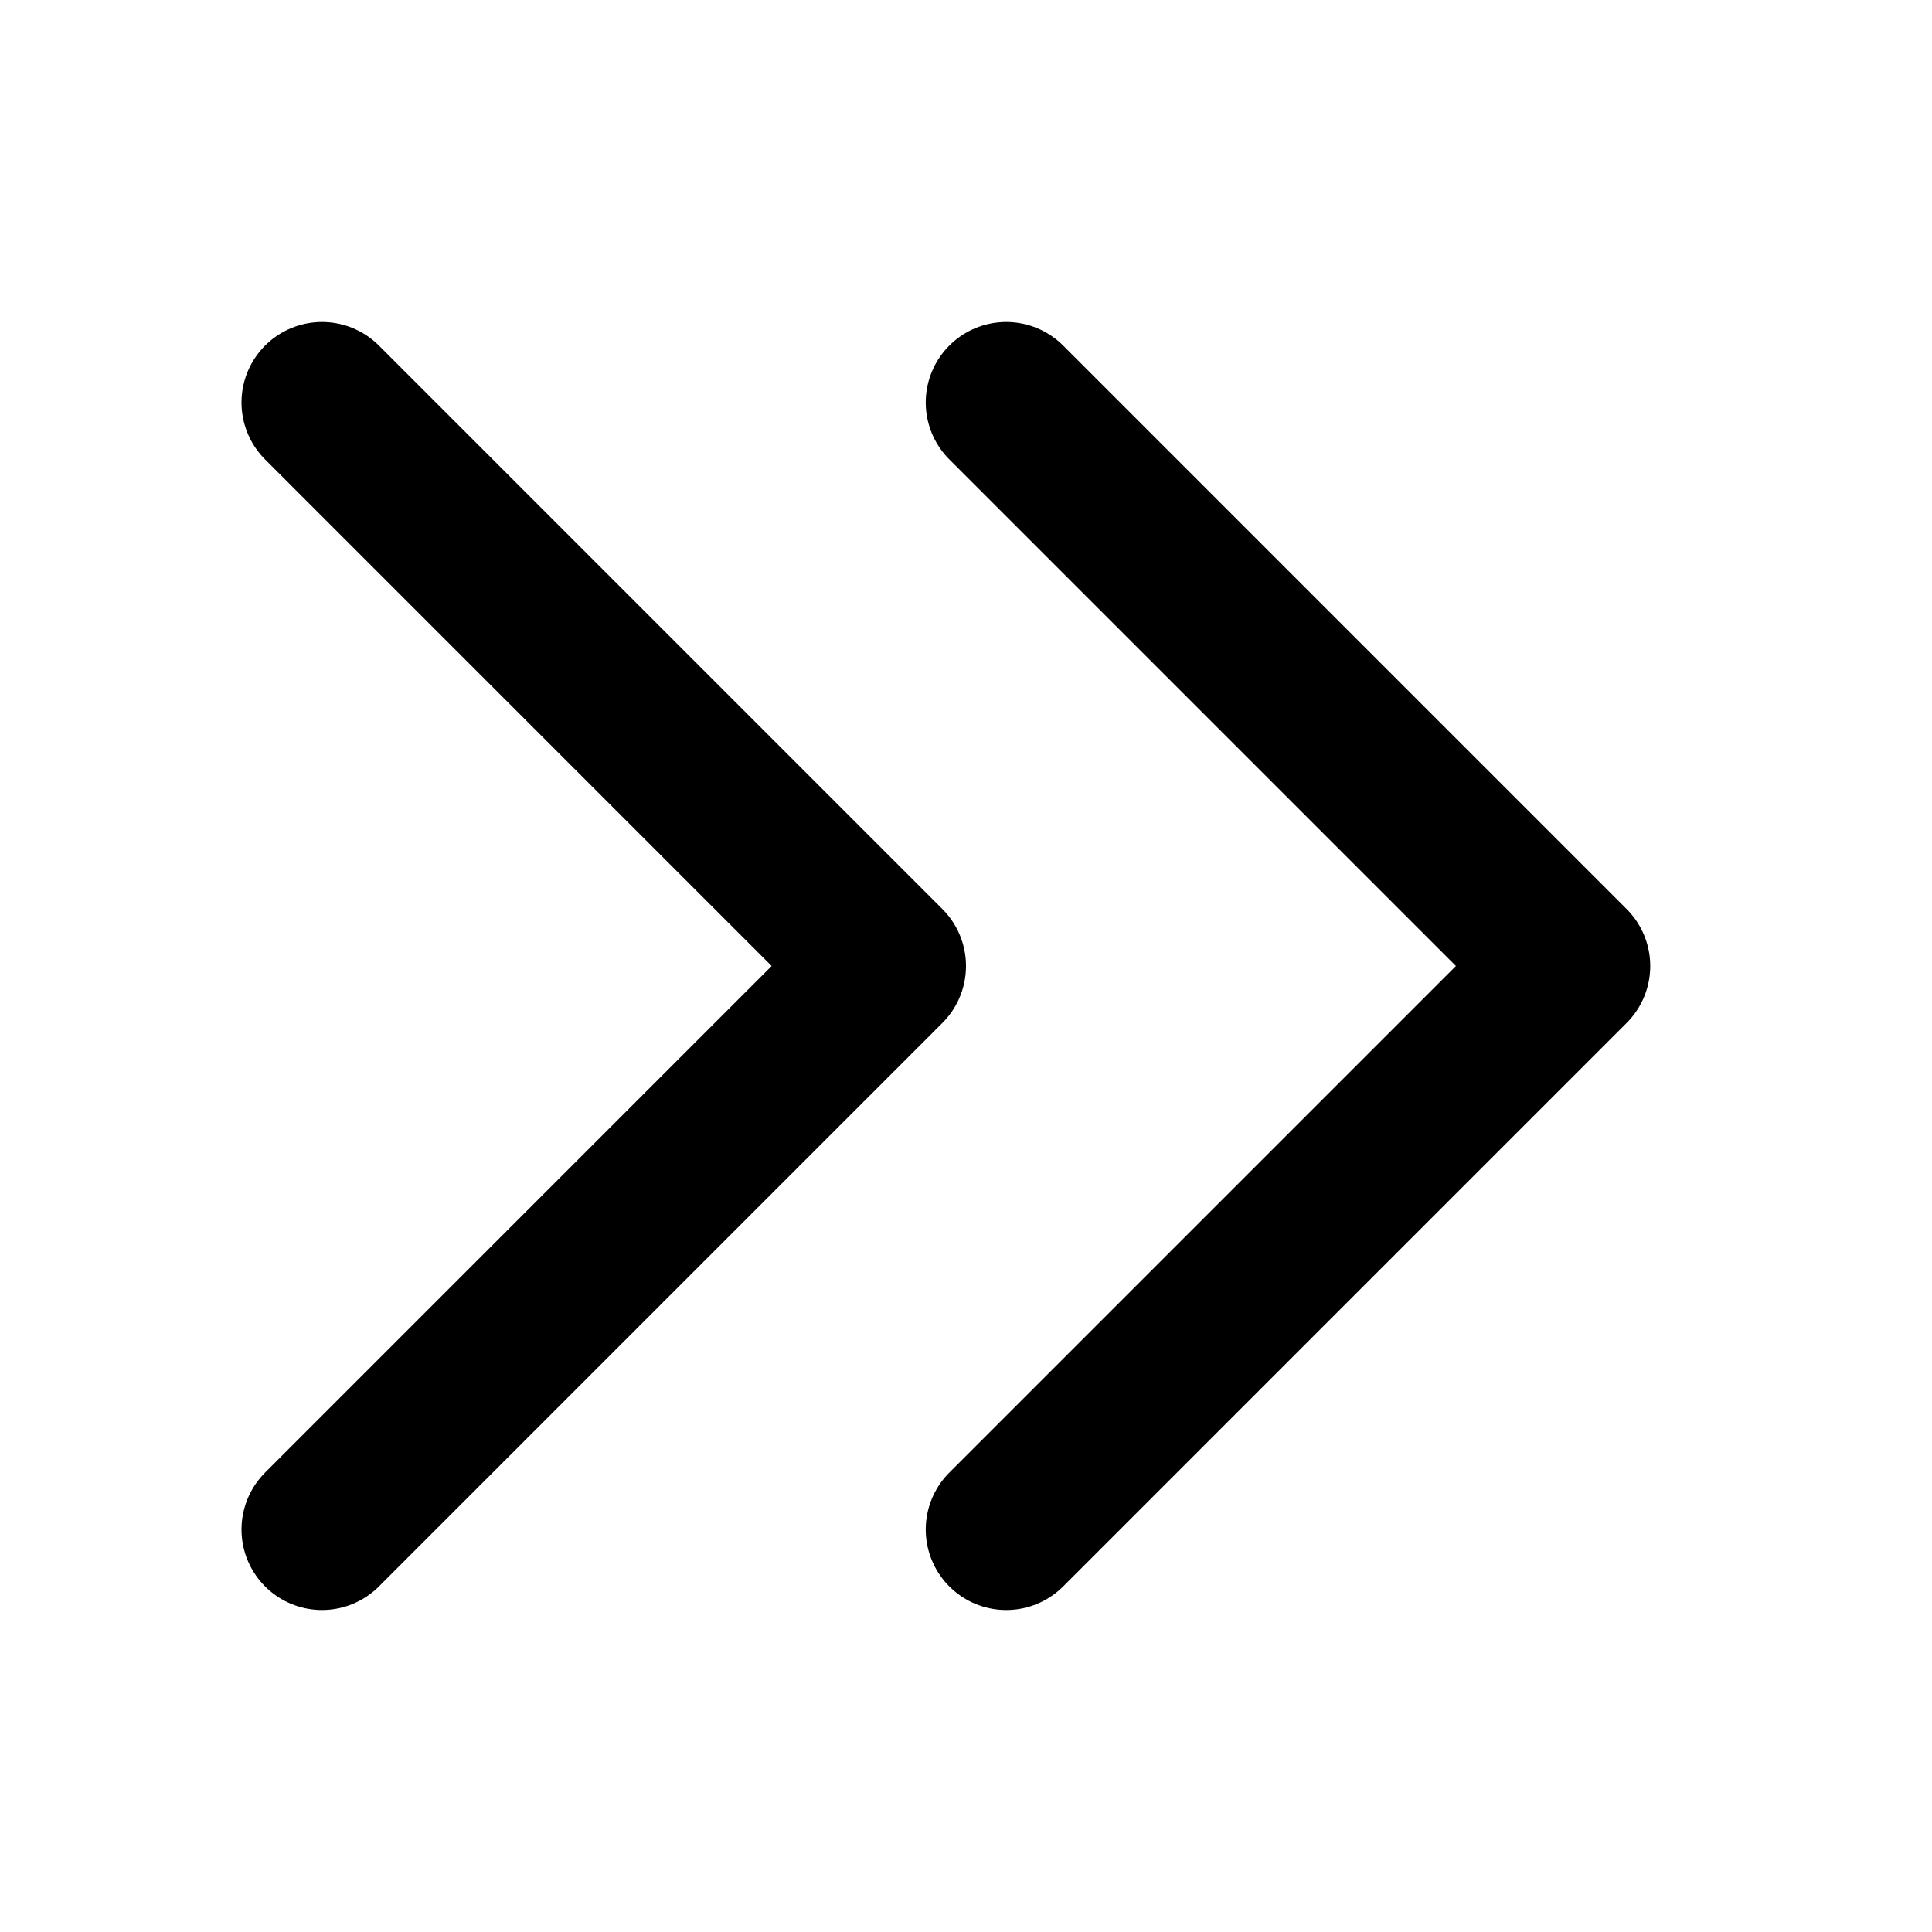 <?xml version="1.0" encoding="UTF-8"?>
<svg width="48px" height="48px" viewBox="0 0 48 48" version="1.1" xmlns="http://www.w3.org/2000/svg" xmlns:xlink="http://www.w3.org/1999/xlink">
    <!-- Generator: Sketch 50.2 (55047) - http://www.bohemiancoding.com/sketch -->
    <title>arrows/fastforward</title>
    <desc>Created with Sketch.</desc>
    <defs></defs>
    <g id="arrows/fastforward" stroke="none" stroke-width="1" fill="none" fill-rule="evenodd" stroke-linecap="round" stroke-linejoin="round">
        <polyline id="Path-131" stroke="#000000" stroke-width="4" points="25 10 39 24 25 38 25 38"></polyline>
        <polyline id="Path-131-Copy" stroke="#000000" stroke-width="4" points="8 10 22 24 8 38 8 38"></polyline>
    </g>
</svg>